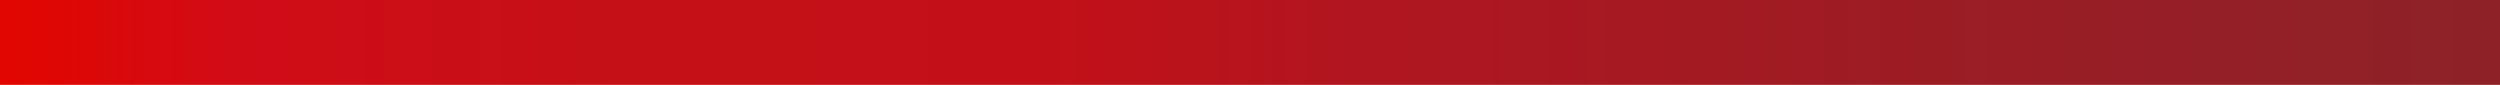 <?xml version="1.0" encoding="UTF-8" standalone="no"?>


<svg
   width="1918.254"
   height="65.131"
   viewBox="0 0 1918.254 65.131"
   version="1.1"
   id="SVGRoot"
   sodipodi:docname="C:\Users\SESISE~1\AppData\Local\Temp\ink_ext_XXXXXX.svg6868U2"
   xml:space="preserve"
   inkscape:export-filename="teste v1.svg"
   inkscape:export-xdpi="96"
   inkscape:export-ydpi="96"
   xmlns:inkscape="http://www.inkscape.org/namespaces/inkscape"
   xmlns:sodipodi="http://sodipodi.sourceforge.net/DTD/sodipodi-0.dtd"
   xmlns:xlink="http://www.w3.org/1999/xlink"
   xmlns="http://www.w3.org/2000/svg"
   xmlns:svg="http://www.w3.org/2000/svg"><sodipodi:namedview
     id="namedview2726"
     pagecolor="#ffffff"
     bordercolor="#000000"
     borderopacity="0.25"
     inkscape:showpageshadow="2"
     inkscape:pageopacity="0.0"
     inkscape:pagecheckerboard="0"
     inkscape:deskcolor="#d1d1d1"
     inkscape:document-units="px"
     showgrid="false"
     inkscape:zoom="0.25"
     inkscape:cx="3628.0"
     inkscape:cy="2040.5"
     inkscape:window-width="1920"
     inkscape:window-height="1009"
     inkscape:window-x="-8"
     inkscape:window-y="1072"
     inkscape:window-maximized="0"
     inkscape:current-layer="layer1" /><defs
     id="defs2721"><linearGradient
       id="linearGradient8498"><stop
         style="stop-color:#e20600;stop-opacity:1;"
         offset="0"
         id="stop8664" /><stop
         style="stop-color:#d00c17;stop-opacity:1;"
         offset="0.097"
         id="stop8666" /><stop
         style="stop-color:#c51017;stop-opacity:1;"
         offset="0.247"
         id="stop8668" /><stop
         style="stop-color:#c31018;stop-opacity:1;"
         offset="0.412"
         id="stop8670" /><stop
         style="stop-color:#b01620;stop-opacity:1;"
         offset="0.547"
         id="stop8672" /><stop
         style="stop-color:#9d1c24;stop-opacity:1;"
         offset="0.756"
         id="stop8674" /><stop
         style="stop-color:#8e2128;stop-opacity:1;"
         offset="0.987"
         id="stop8676" /></linearGradient><linearGradient
       inkscape:collect="always"
       xlink:href="#linearGradient8498"
       id="linearGradient8693"
       x1="1.746"
       y1="1005.422"
       x2="1920"
       y2="1005.422"
       gradientUnits="userSpaceOnUse"
       gradientTransform="translate(1.746,1014.869)" /></defs><g
     inkscape:groupmode="layer"
     id="layer2"
     inkscape:label="Camada 2"
     transform="translate(-1.746,-1014.869)"><rect
       style="fill:url(#linearGradient8693);fill-opacity:1;stroke-width:0.378;stroke-linejoin:bevel;paint-order:markers fill stroke"
       id="rect8554"
       width="1918.254"
       height="65.131"
       x="1.746"
       y="1014.869" /></g></svg>
